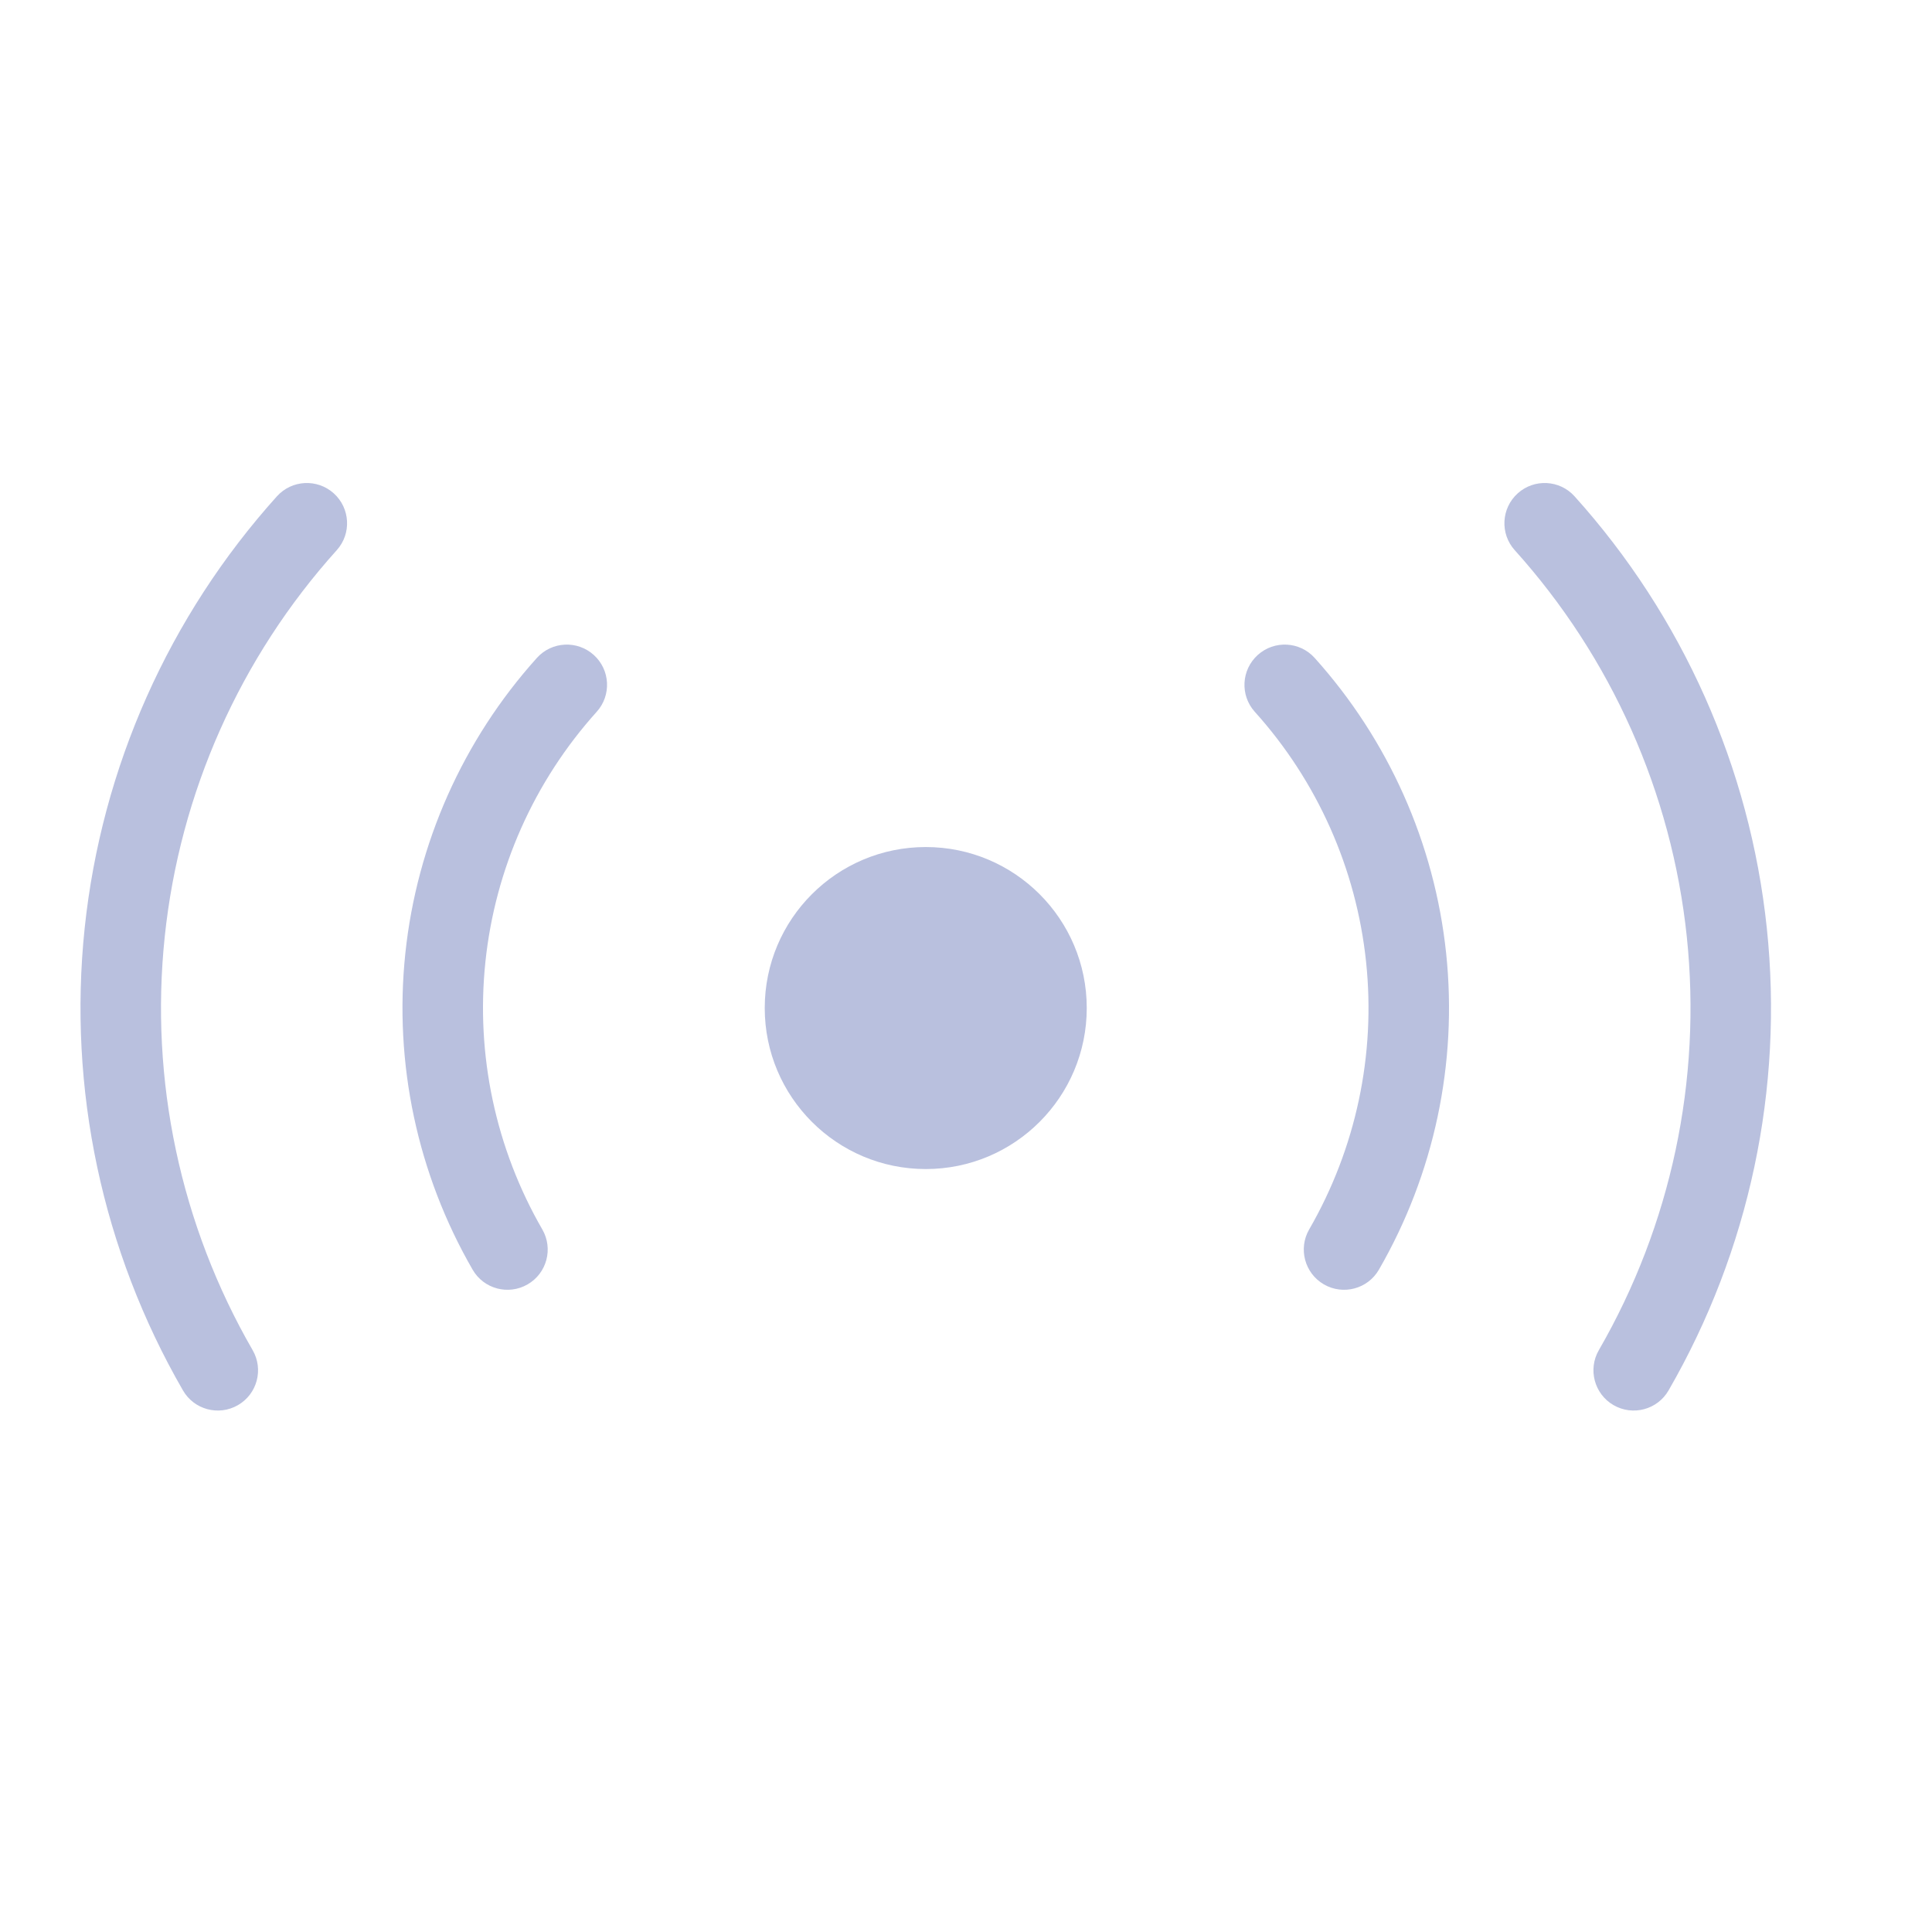 <svg width="40" height="40" viewBox="0 0 40 40" fill="none" xmlns="http://www.w3.org/2000/svg">
<path d="M22.5 20.87C22.5 22.711 21.008 24.204 19.167 24.204C17.326 24.204 15.833 22.711 15.833 20.87C15.833 19.029 17.326 17.537 19.167 17.537C21.008 17.537 22.5 19.029 22.5 20.87Z" fill="#B9C0DE"/>
<path fill-rule="evenodd" clip-rule="evenodd" d="M26.041 13.56C26.383 13.252 26.91 13.279 27.218 13.621C28.748 15.322 29.702 17.463 29.941 19.738C30.18 22.013 29.693 24.306 28.549 26.287C28.319 26.686 27.809 26.822 27.41 26.592C27.012 26.362 26.875 25.852 27.105 25.454C28.073 23.777 28.486 21.837 28.283 19.912C28.081 17.987 27.274 16.175 25.979 14.737C25.671 14.395 25.699 13.868 26.041 13.56Z" fill="#B9C0DE"/>
<path fill-rule="evenodd" clip-rule="evenodd" d="M31.423 10.214C31.765 9.906 32.292 9.934 32.6 10.276C34.837 12.761 36.231 15.89 36.58 19.215C36.93 22.541 36.218 25.891 34.546 28.787C34.316 29.186 33.806 29.322 33.407 29.092C33.009 28.862 32.872 28.352 33.102 27.954C34.598 25.363 35.235 22.365 34.923 19.39C34.61 16.414 33.363 13.614 31.361 11.391C31.053 11.049 31.081 10.522 31.423 10.214Z" fill="#B9C0DE"/>
<path fill-rule="evenodd" clip-rule="evenodd" d="M12.293 13.56C11.951 13.252 11.424 13.279 11.116 13.621C9.585 15.322 8.632 17.463 8.392 19.738C8.153 22.013 8.641 24.306 9.785 26.287C10.015 26.686 10.524 26.822 10.923 26.592C11.322 26.362 11.458 25.852 11.228 25.454C10.26 23.777 9.848 21.837 10.05 19.912C10.252 17.987 11.059 16.175 12.354 14.737C12.662 14.395 12.635 13.868 12.293 13.56Z" fill="#B9C0DE"/>
<path fill-rule="evenodd" clip-rule="evenodd" d="M6.91 10.214C6.568 9.906 6.041 9.934 5.733 10.276C3.496 12.761 2.103 15.89 1.753 19.215C1.404 22.541 2.116 25.891 3.788 28.787C4.018 29.186 4.527 29.322 4.926 29.092C5.325 28.862 5.461 28.352 5.231 27.954C3.735 25.363 3.098 22.365 3.411 19.39C3.723 16.414 4.97 13.614 6.972 11.391C7.28 11.049 7.252 10.522 6.91 10.214Z" fill="#B9C0DE"/>
</svg>
